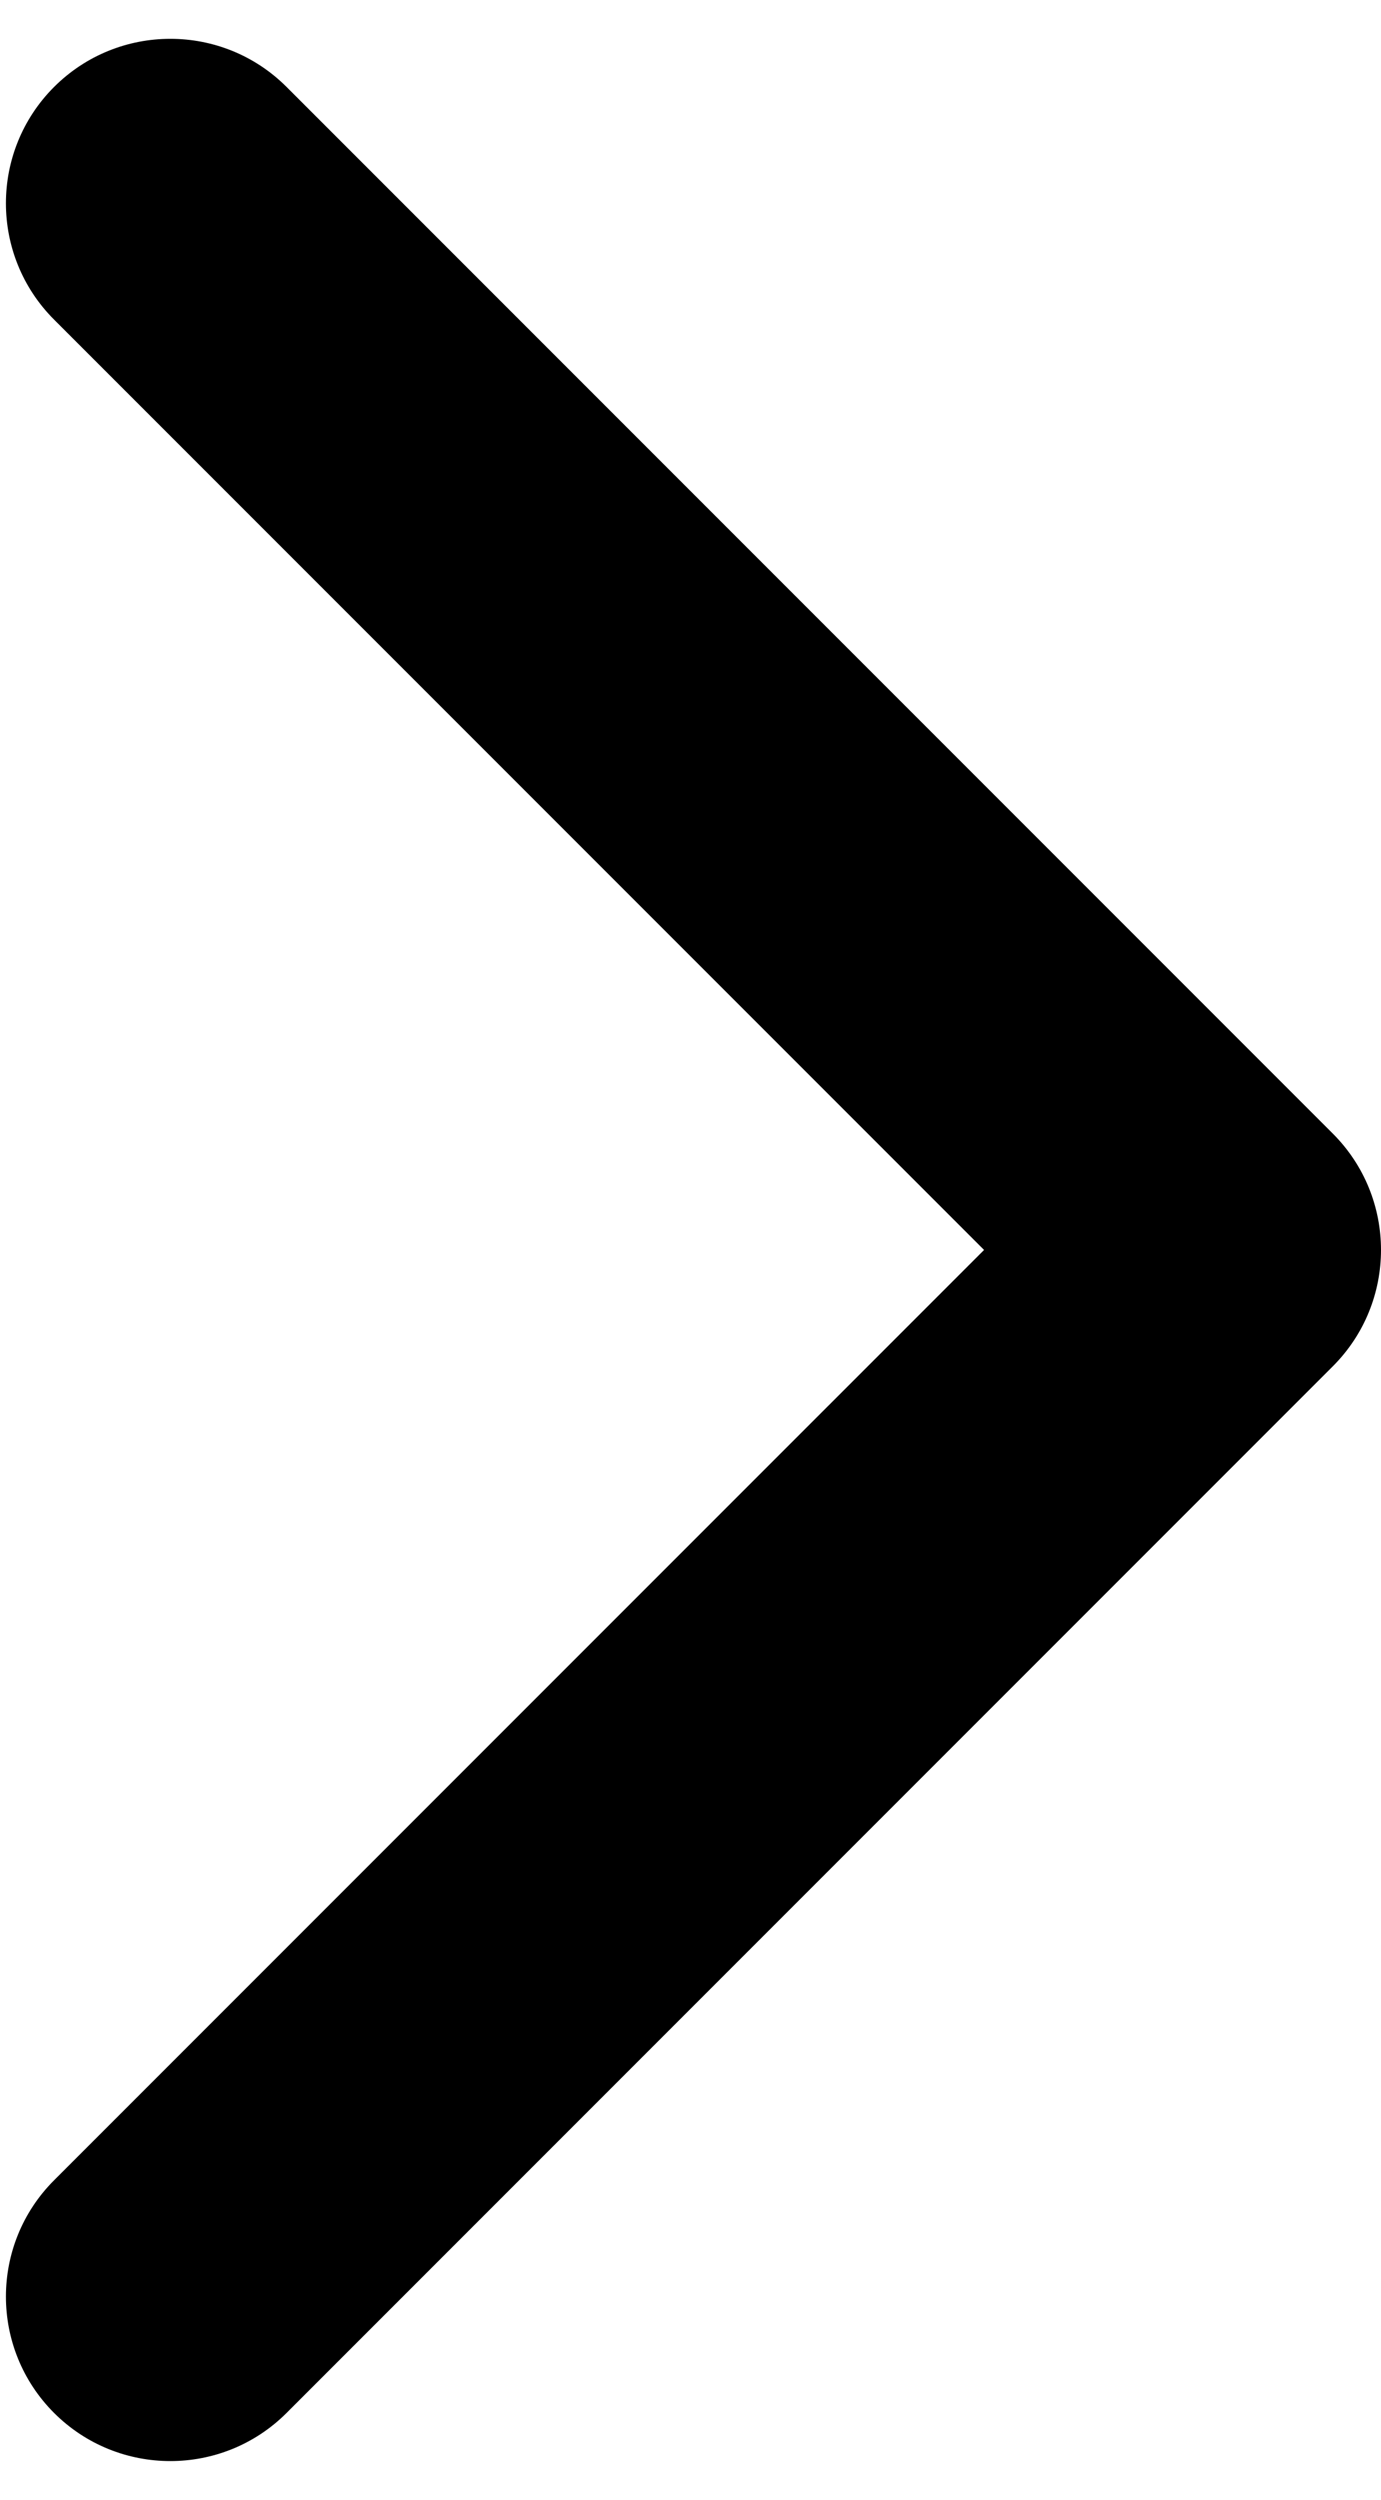 <svg width="21" height="38" viewBox="0 0 21 38" fill="none" xmlns="http://www.w3.org/2000/svg">
<path d="M20.268 20.768C21.244 19.791 21.244 18.209 20.268 17.232L4.358 1.322C3.382 0.346 1.799 0.346 0.822 1.322C-0.154 2.299 -0.154 3.882 0.822 4.858L14.964 19L0.822 33.142C-0.154 34.118 -0.154 35.701 0.822 36.678C1.799 37.654 3.382 37.654 4.358 36.678L20.268 20.768ZM17.5 21.5H18.5V16.5H17.5V21.5Z" fill="black"/>
</svg>
